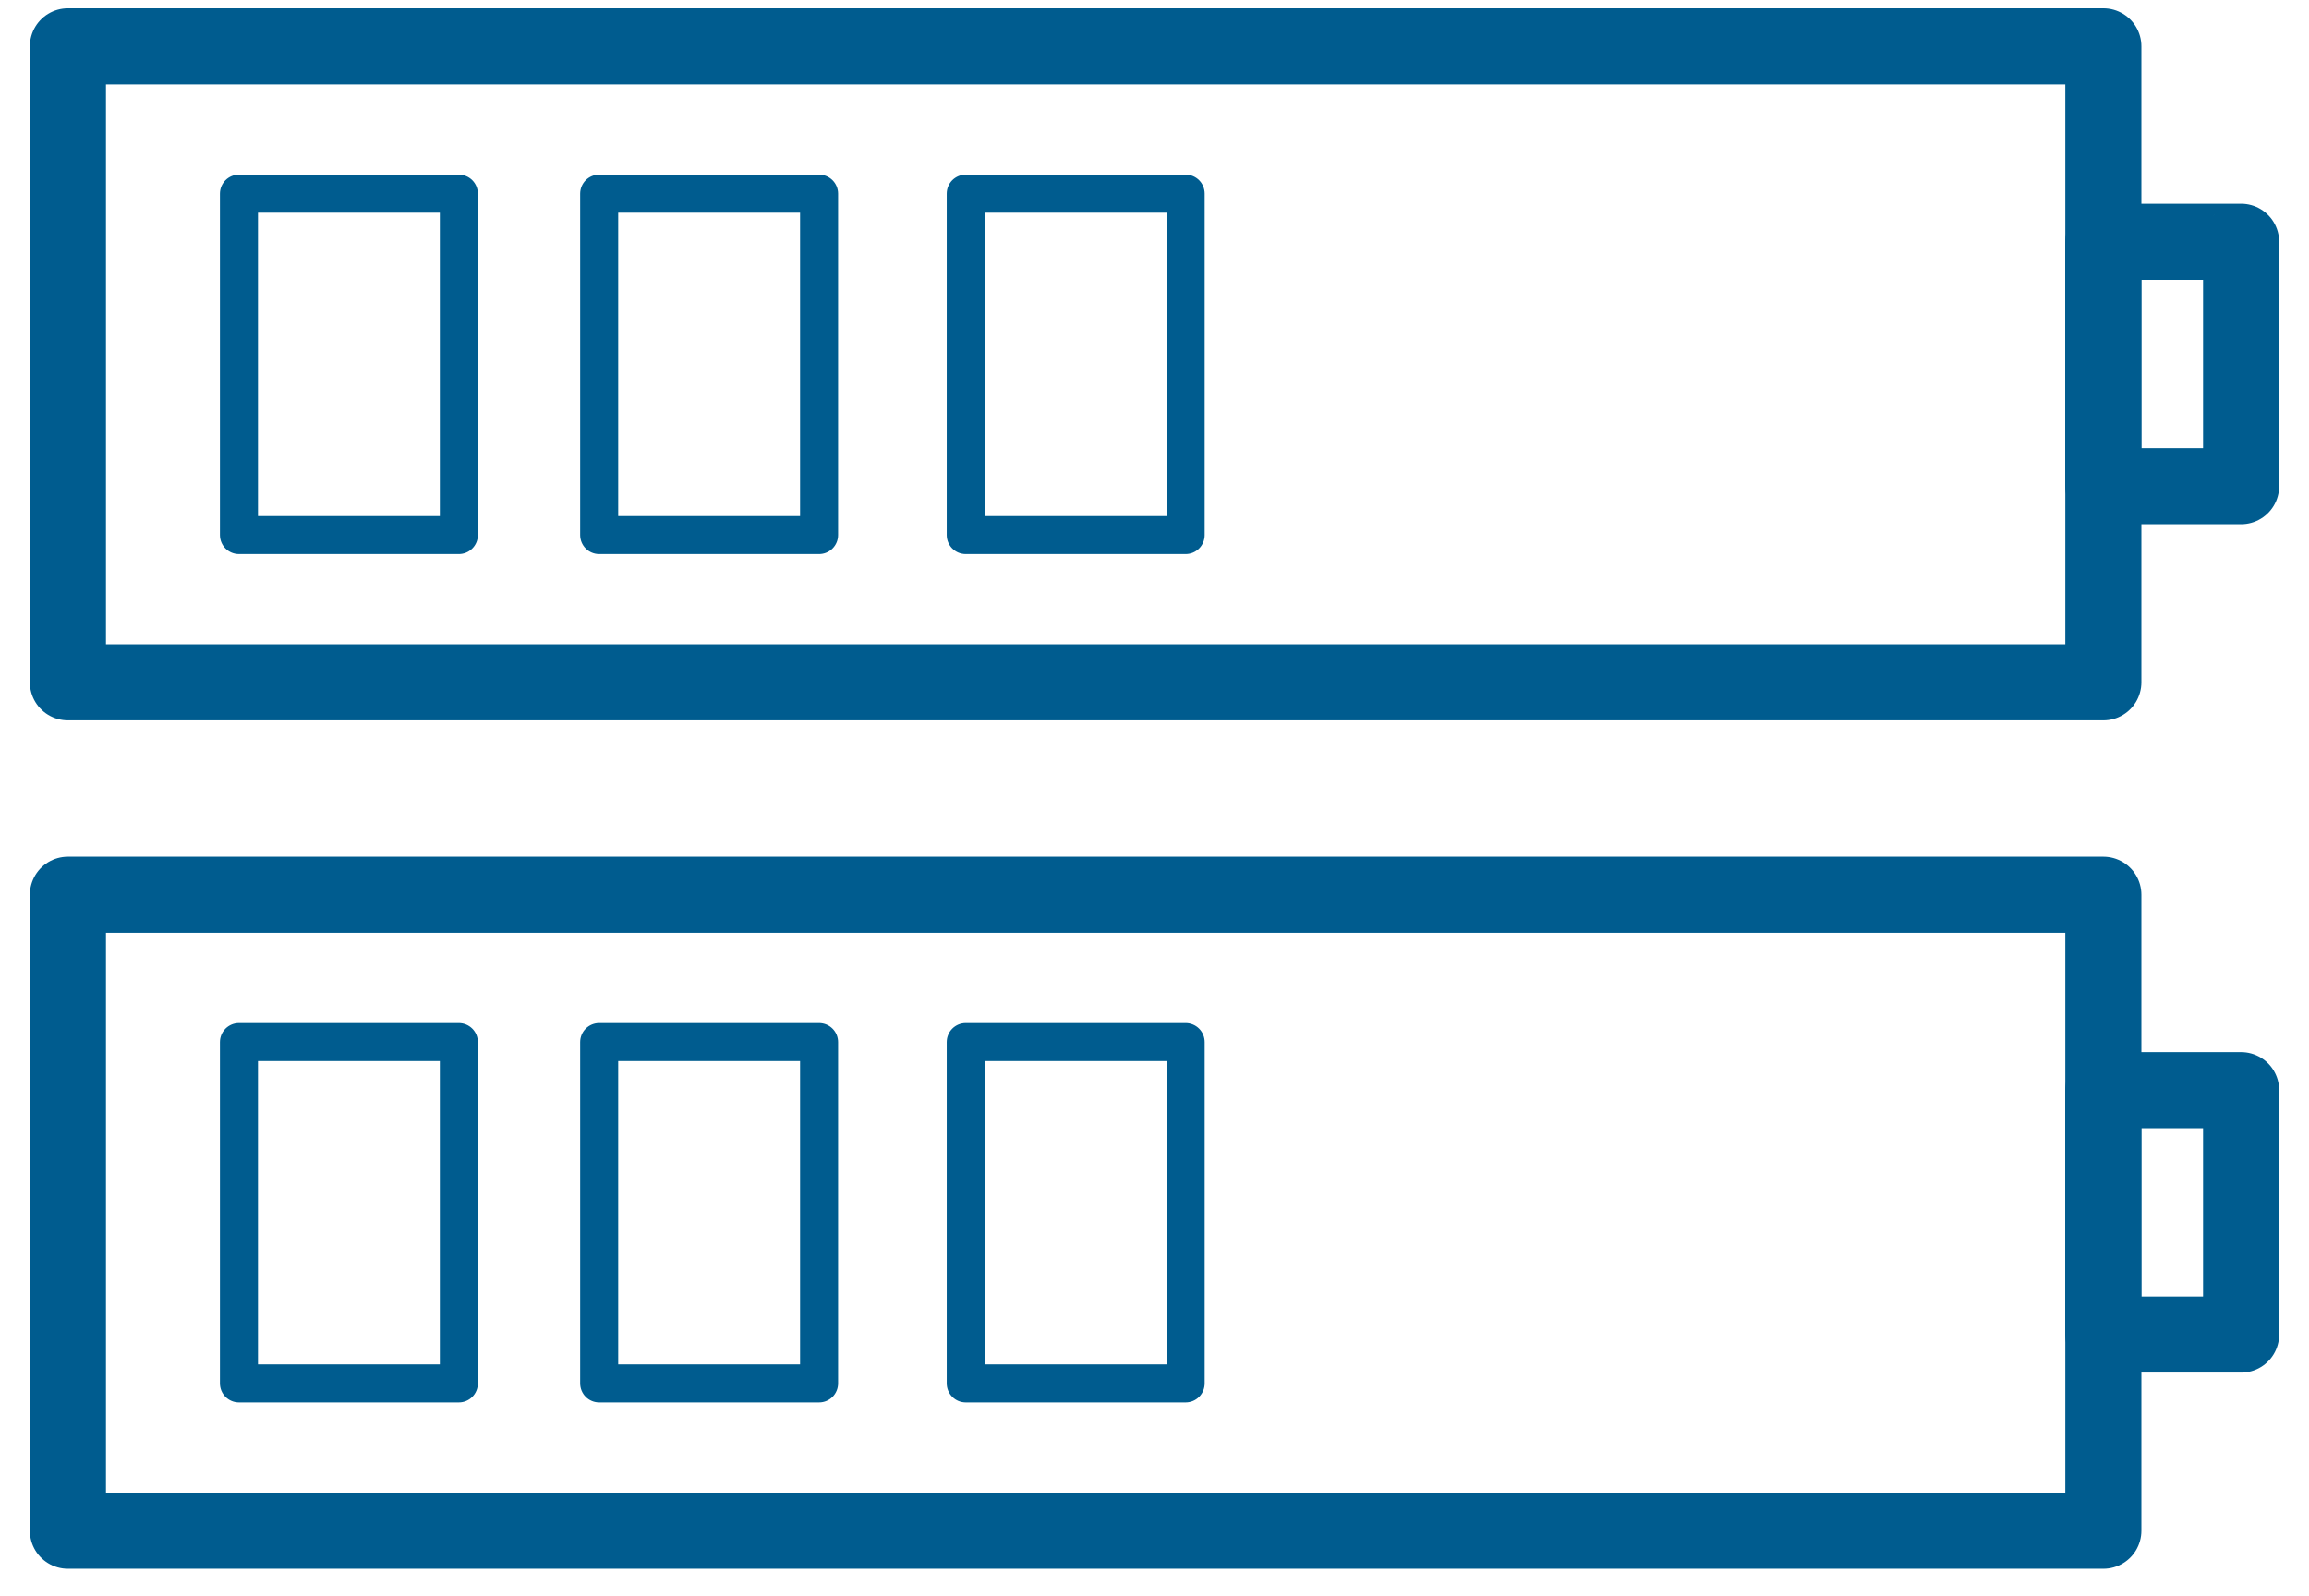 <svg width="68" height="47" fill="none" xmlns="http://www.w3.org/2000/svg"><path d="M61.943 1.365H2v18.729h59.943V1.365Z" stroke="#005C8F" stroke-width="2.241" stroke-linecap="round" stroke-linejoin="round"/><path d="M65.999 7.121h-4.058v7.196H66V7.12Z" stroke="#005C8F" stroke-width="2.241" stroke-linecap="round" stroke-linejoin="round"/><path d="M13.513 5.703H7.037v10.054h6.476V5.703Zm10.609 0h-6.476v10.054h6.476V5.703Zm10.795 0h-6.476v10.054h6.476V5.703Z" stroke="#005C8F" stroke-width="1.12" stroke-linecap="round" stroke-linejoin="round"/><path d="M61.943 26.35H2v18.728h59.943V26.35Z" stroke="#005C8F" stroke-width="2.241" stroke-linecap="round" stroke-linejoin="round"/><path d="M65.999 32.105h-4.058v7.196H66v-7.196Z" stroke="#005C8F" stroke-width="2.241" stroke-linecap="round" stroke-linejoin="round"/><path d="M13.513 30.688H7.037V40.74h6.476V30.688Zm10.609 0h-6.476V40.74h6.476V30.688Zm10.795 0h-6.476V40.74h6.476V30.688Z" stroke="#005C8F" stroke-width="1.12" stroke-linecap="round" stroke-linejoin="round"/></svg>
